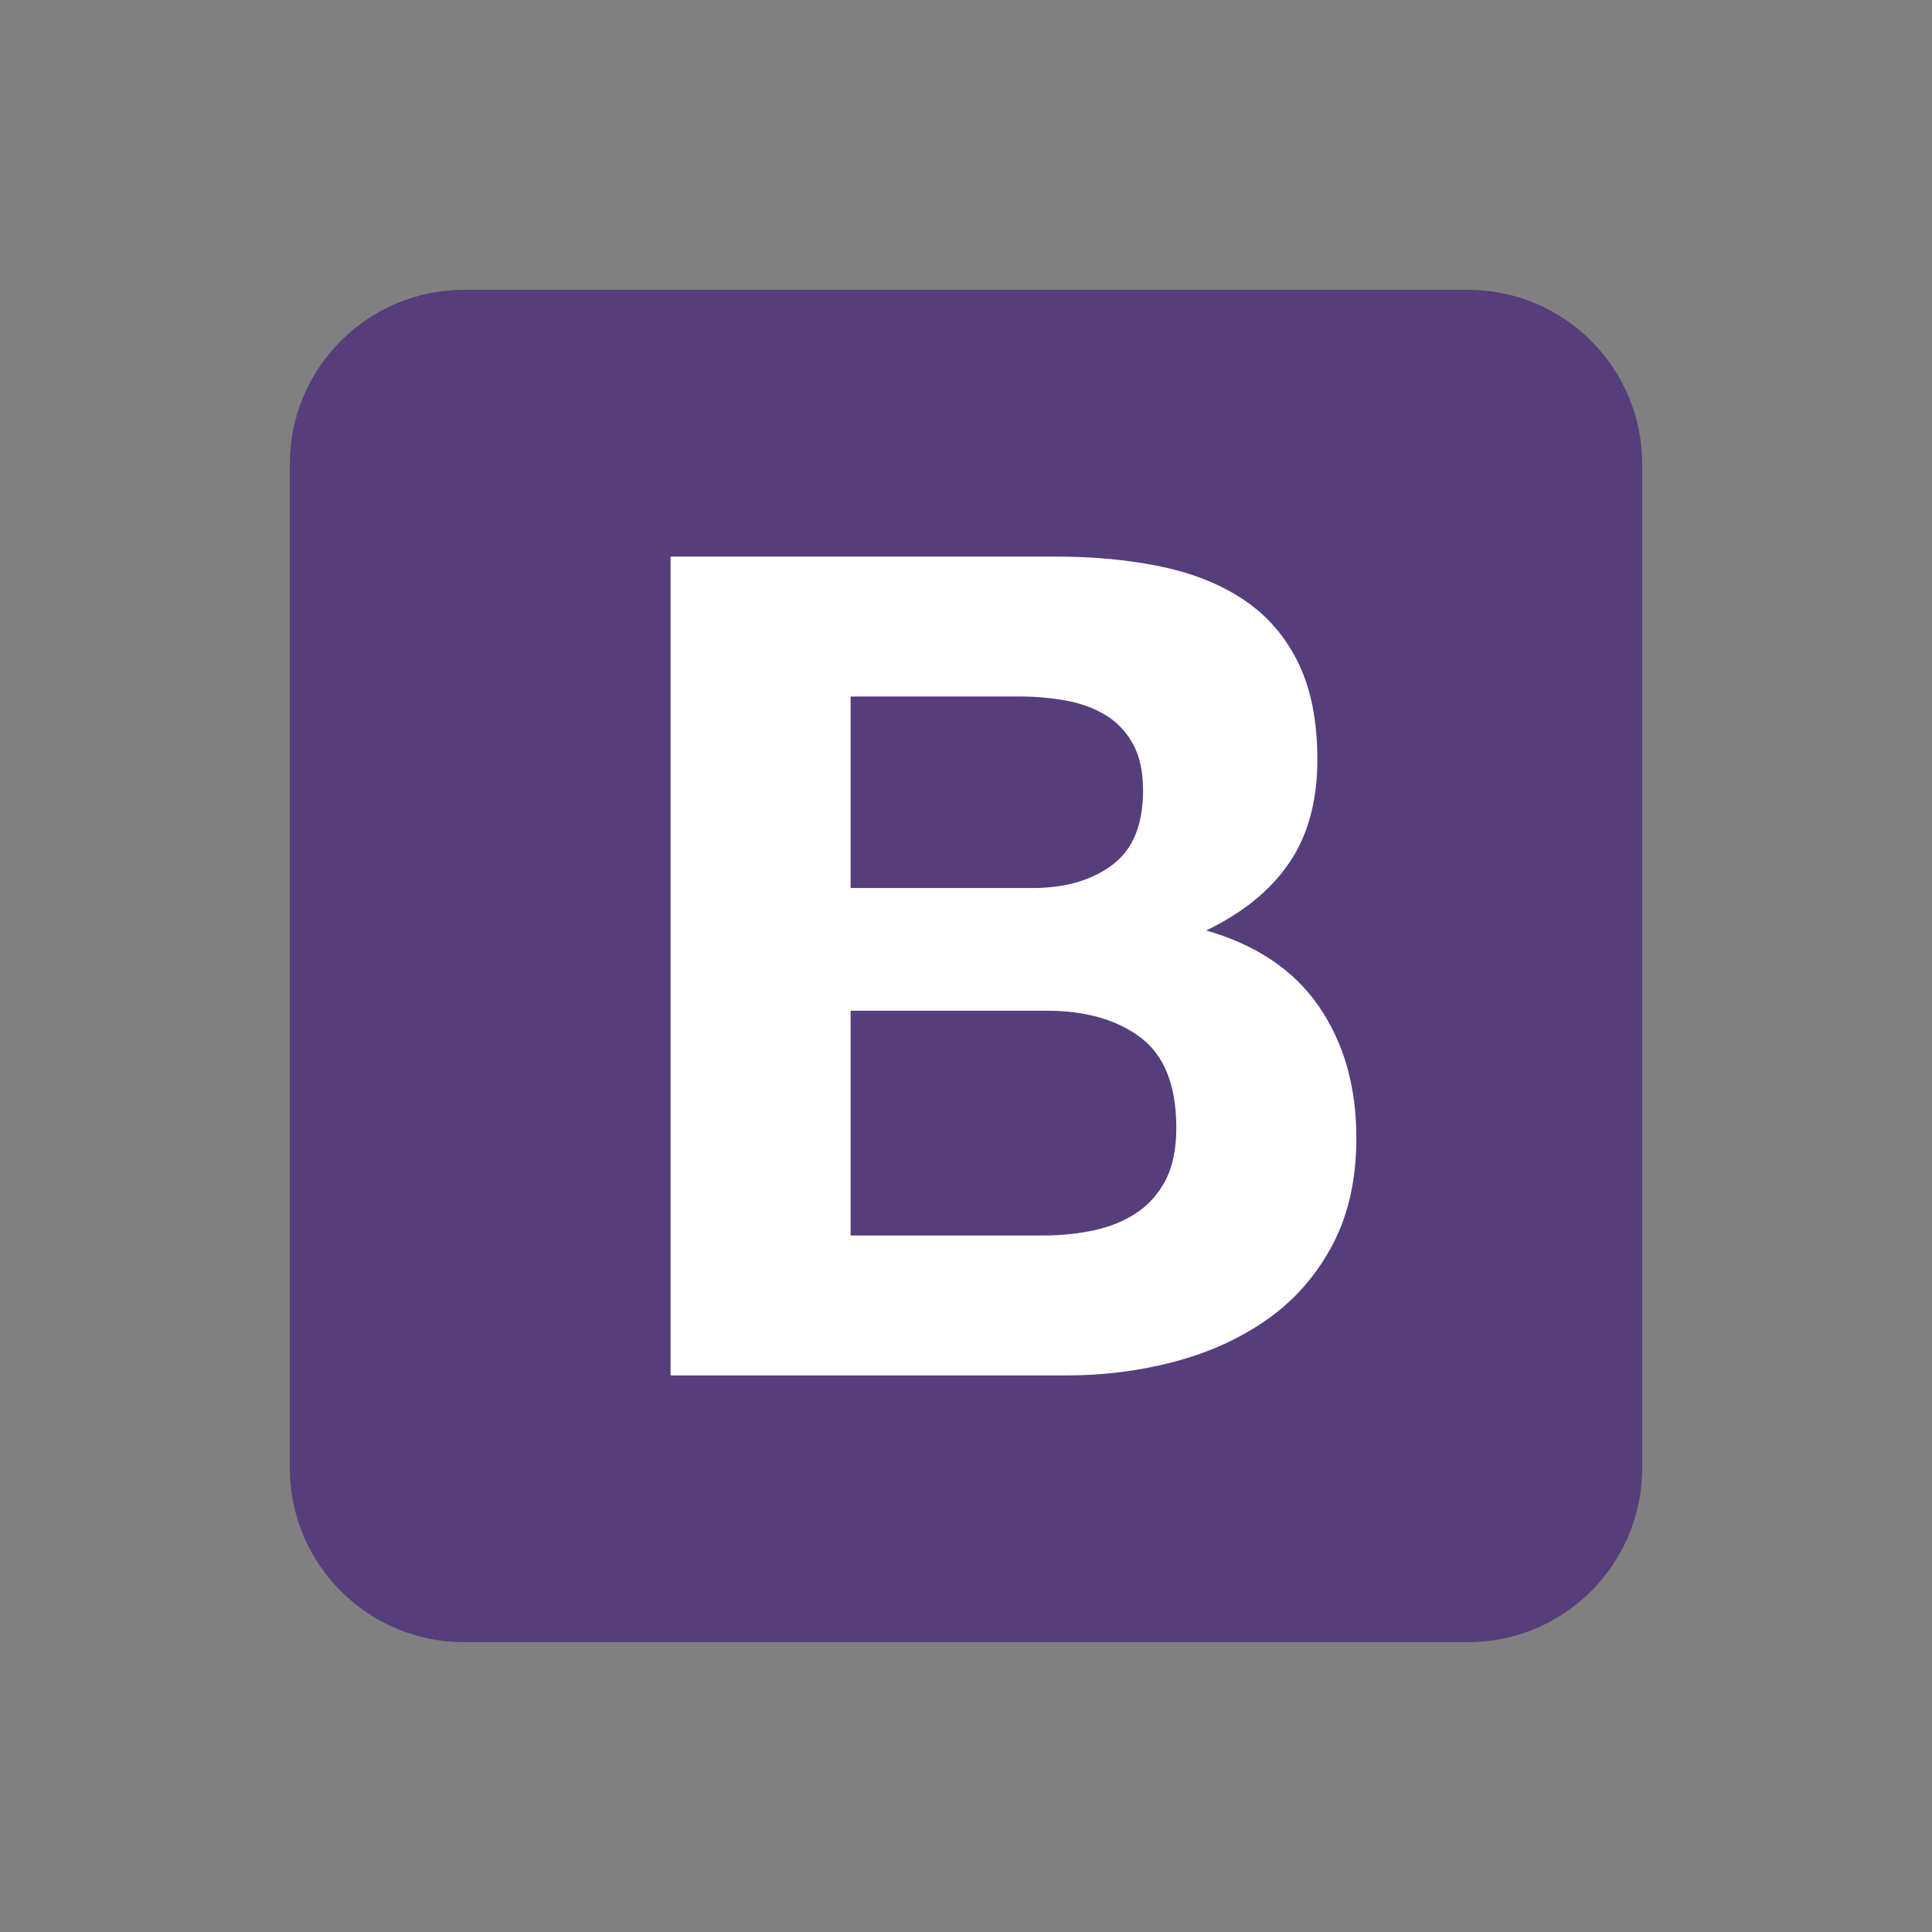 <?xml version="1.0" encoding="UTF-8"?>
<!DOCTYPE svg PUBLIC "-//W3C//DTD SVG 1.1//EN" "http://www.w3.org/Graphics/SVG/1.1/DTD/svg11.dtd">
<!-- Creator: CorelDRAW -->
<svg xmlns="http://www.w3.org/2000/svg" xml:space="preserve" width="15in" height="15in" version="1.1" style="shape-rendering:geometricPrecision; text-rendering:geometricPrecision; image-rendering:optimizeQuality; fill-rule:evenodd; clip-rule:evenodd"
viewBox="0 0 15000 15000"
 xmlns:xlink="http://www.w3.org/1999/xlink"
 xmlns:xodm="http://www.corel.com/coreldraw/odm/2003">
 <rect x="0" y="0" width="15000" height="15000" fill="#808080" stroke="none"/>
 <defs>
  <style type="text/css">
   <![CDATA[
    .fil0 {fill:#563D7C;fill-rule:nonzero}
    .fil1 {fill:white;fill-rule:nonzero}
   ]]>
  </style>
 </defs>
 <g id="katman_x0020_1">
  <path class="fil0" d="M2250 11396.11c0,747.74 606.07,1353.78 1353.7,1353.89l7792.57 0c747.75,-0.1 1353.74,-606.23 1353.74,-1353.89l0 -7792.19c0,-747.84 -606.17,-1353.93 -1353.89,-1353.93l-7792.19 0c-747.83,0 -1353.93,606.17 -1353.93,1353.88l0 7792.19 0 0.04z"/>
  <path class="fil1" d="M6604.14 9592.41l0 -1745.18 1522.54 0c302.74,0 546.13,69.73 730.16,209.26 184,139.5 276.04,372.46 276.04,698.95 0,166.24 -28.22,302.74 -84.61,409.58 -56.4,106.85 -132.07,191.46 -227.06,253.76 -94.95,62.35 -204.79,106.85 -329.44,133.59 -124.69,26.66 -255.24,40.03 -391.78,40.03l-1495.84 0zm-1397.94 -5271.12l0 6357.42 3080.77 0c284.94,0 562.44,-35.6 832.53,-106.85 270.09,-71.24 510.48,-181.04 721.22,-329.44 210.7,-148.39 378.41,-339.85 503.06,-574.3 124.69,-234.48 186.99,-512 186.99,-832.53 0,-397.73 -96.47,-737.55 -289.36,-1019.49 -192.94,-281.98 -485.3,-479.35 -877.08,-592.14 284.94,-136.5 500.15,-311.64 645.59,-525.33 145.4,-213.69 218.12,-480.79 218.12,-801.37 0,-296.79 -48.97,-546.08 -146.92,-747.92 -97.95,-201.8 -235.96,-363.57 -414.05,-485.26 -178.05,-121.7 -391.74,-209.26 -641.07,-262.67 -249.3,-53.44 -525.33,-80.14 -828.06,-80.14l-2991.72 0zm1397.94 2573.23l0 -1486.94 1308.85 0c124.69,0 244.86,10.38 360.61,31.17 115.75,20.76 218.17,57.83 307.21,111.28 89,53.44 160.25,127.64 213.69,222.59 53.4,95 80.15,216.69 80.15,365.04 0,267.13 -80.15,460.07 -240.43,578.77 -160.25,118.74 -365.04,178.09 -614.38,178.09l-1415.69 0z"/>
 </g>
</svg>
